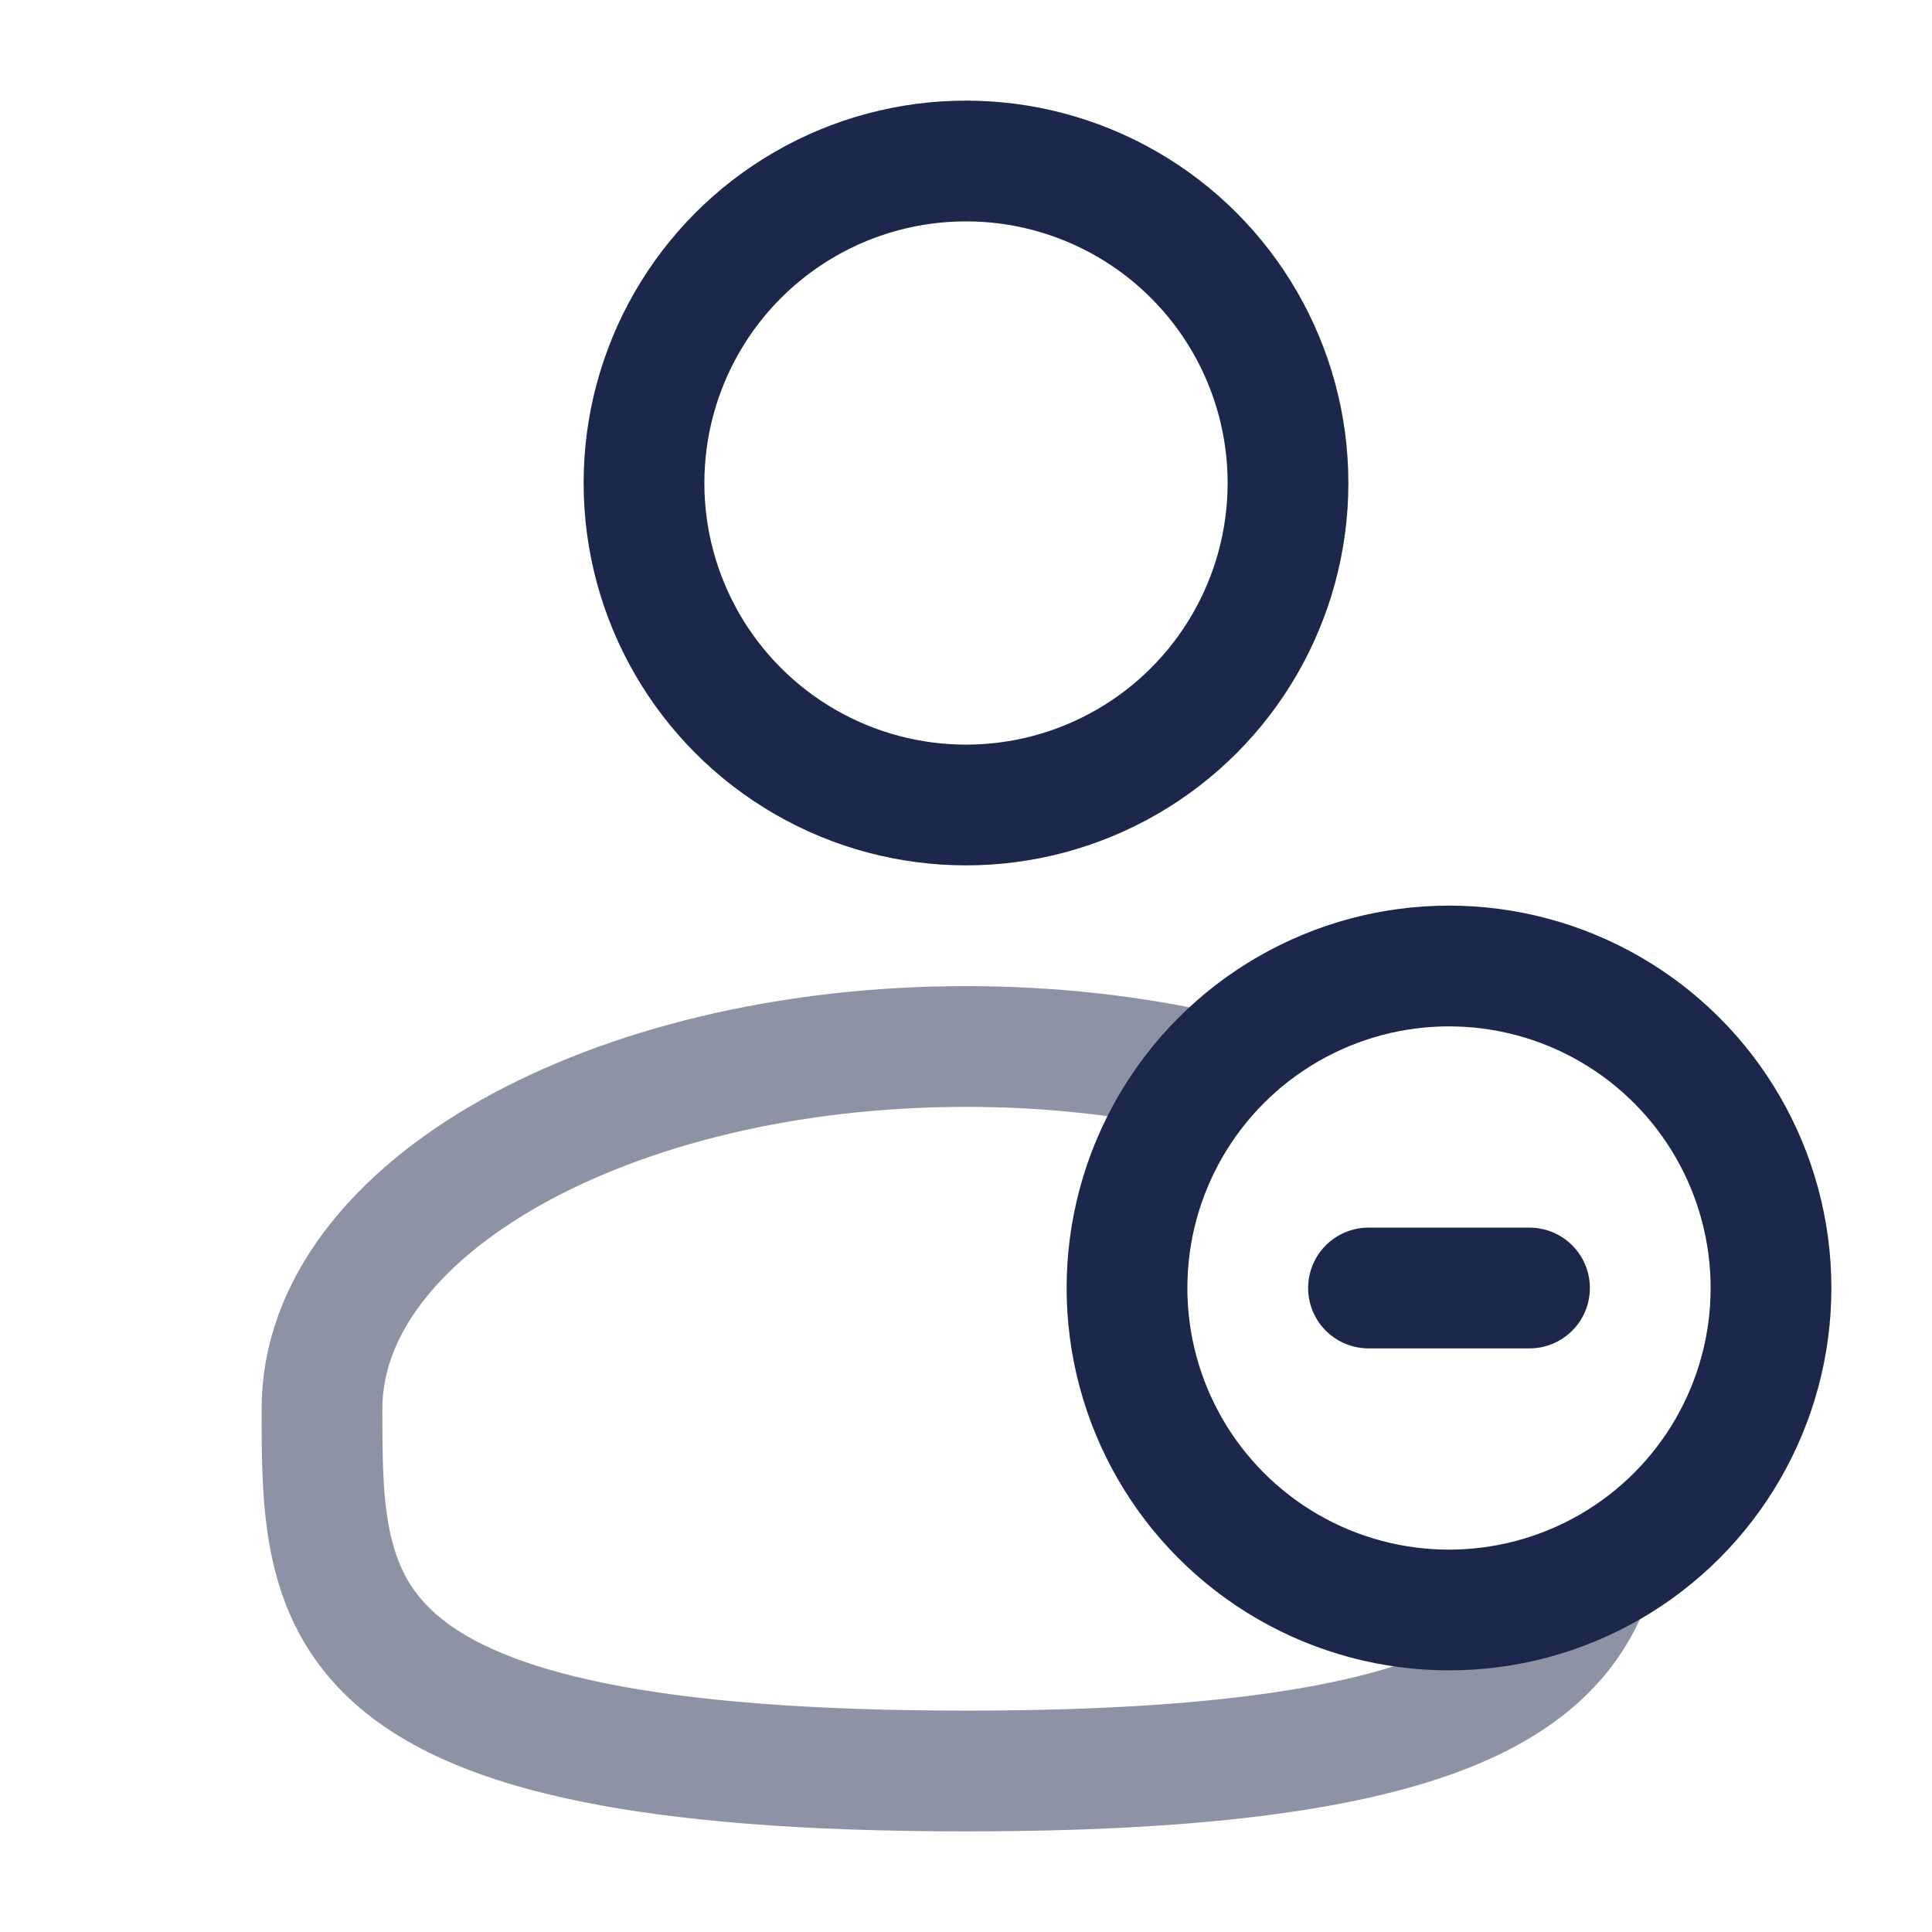 
<svg viewBox="0 0 24 24" fill="none" xmlns="http://www.w3.org/2000/svg" id="user-minus">
<circle cx="12" cy="6" r="4" stroke="#1C274C" stroke-width="1.5"/>
<path opacity="0.5" d="M15 13.327C14.074 13.116 13.061 13 12 13C7.582 13 4 15.015 4 17.5C4 19.985 4 22 12 22C17.687 22 19.331 20.982 19.807 19.5" stroke="#1C274C" stroke-width="1.5"/>
<circle cx="18" cy="16" r="4" stroke="#1C274C" stroke-width="1.5"/>
<path d="M17 16H19" stroke="#1C274C" stroke-width="1.5" stroke-linecap="round" stroke-linejoin="round"/>
</svg>